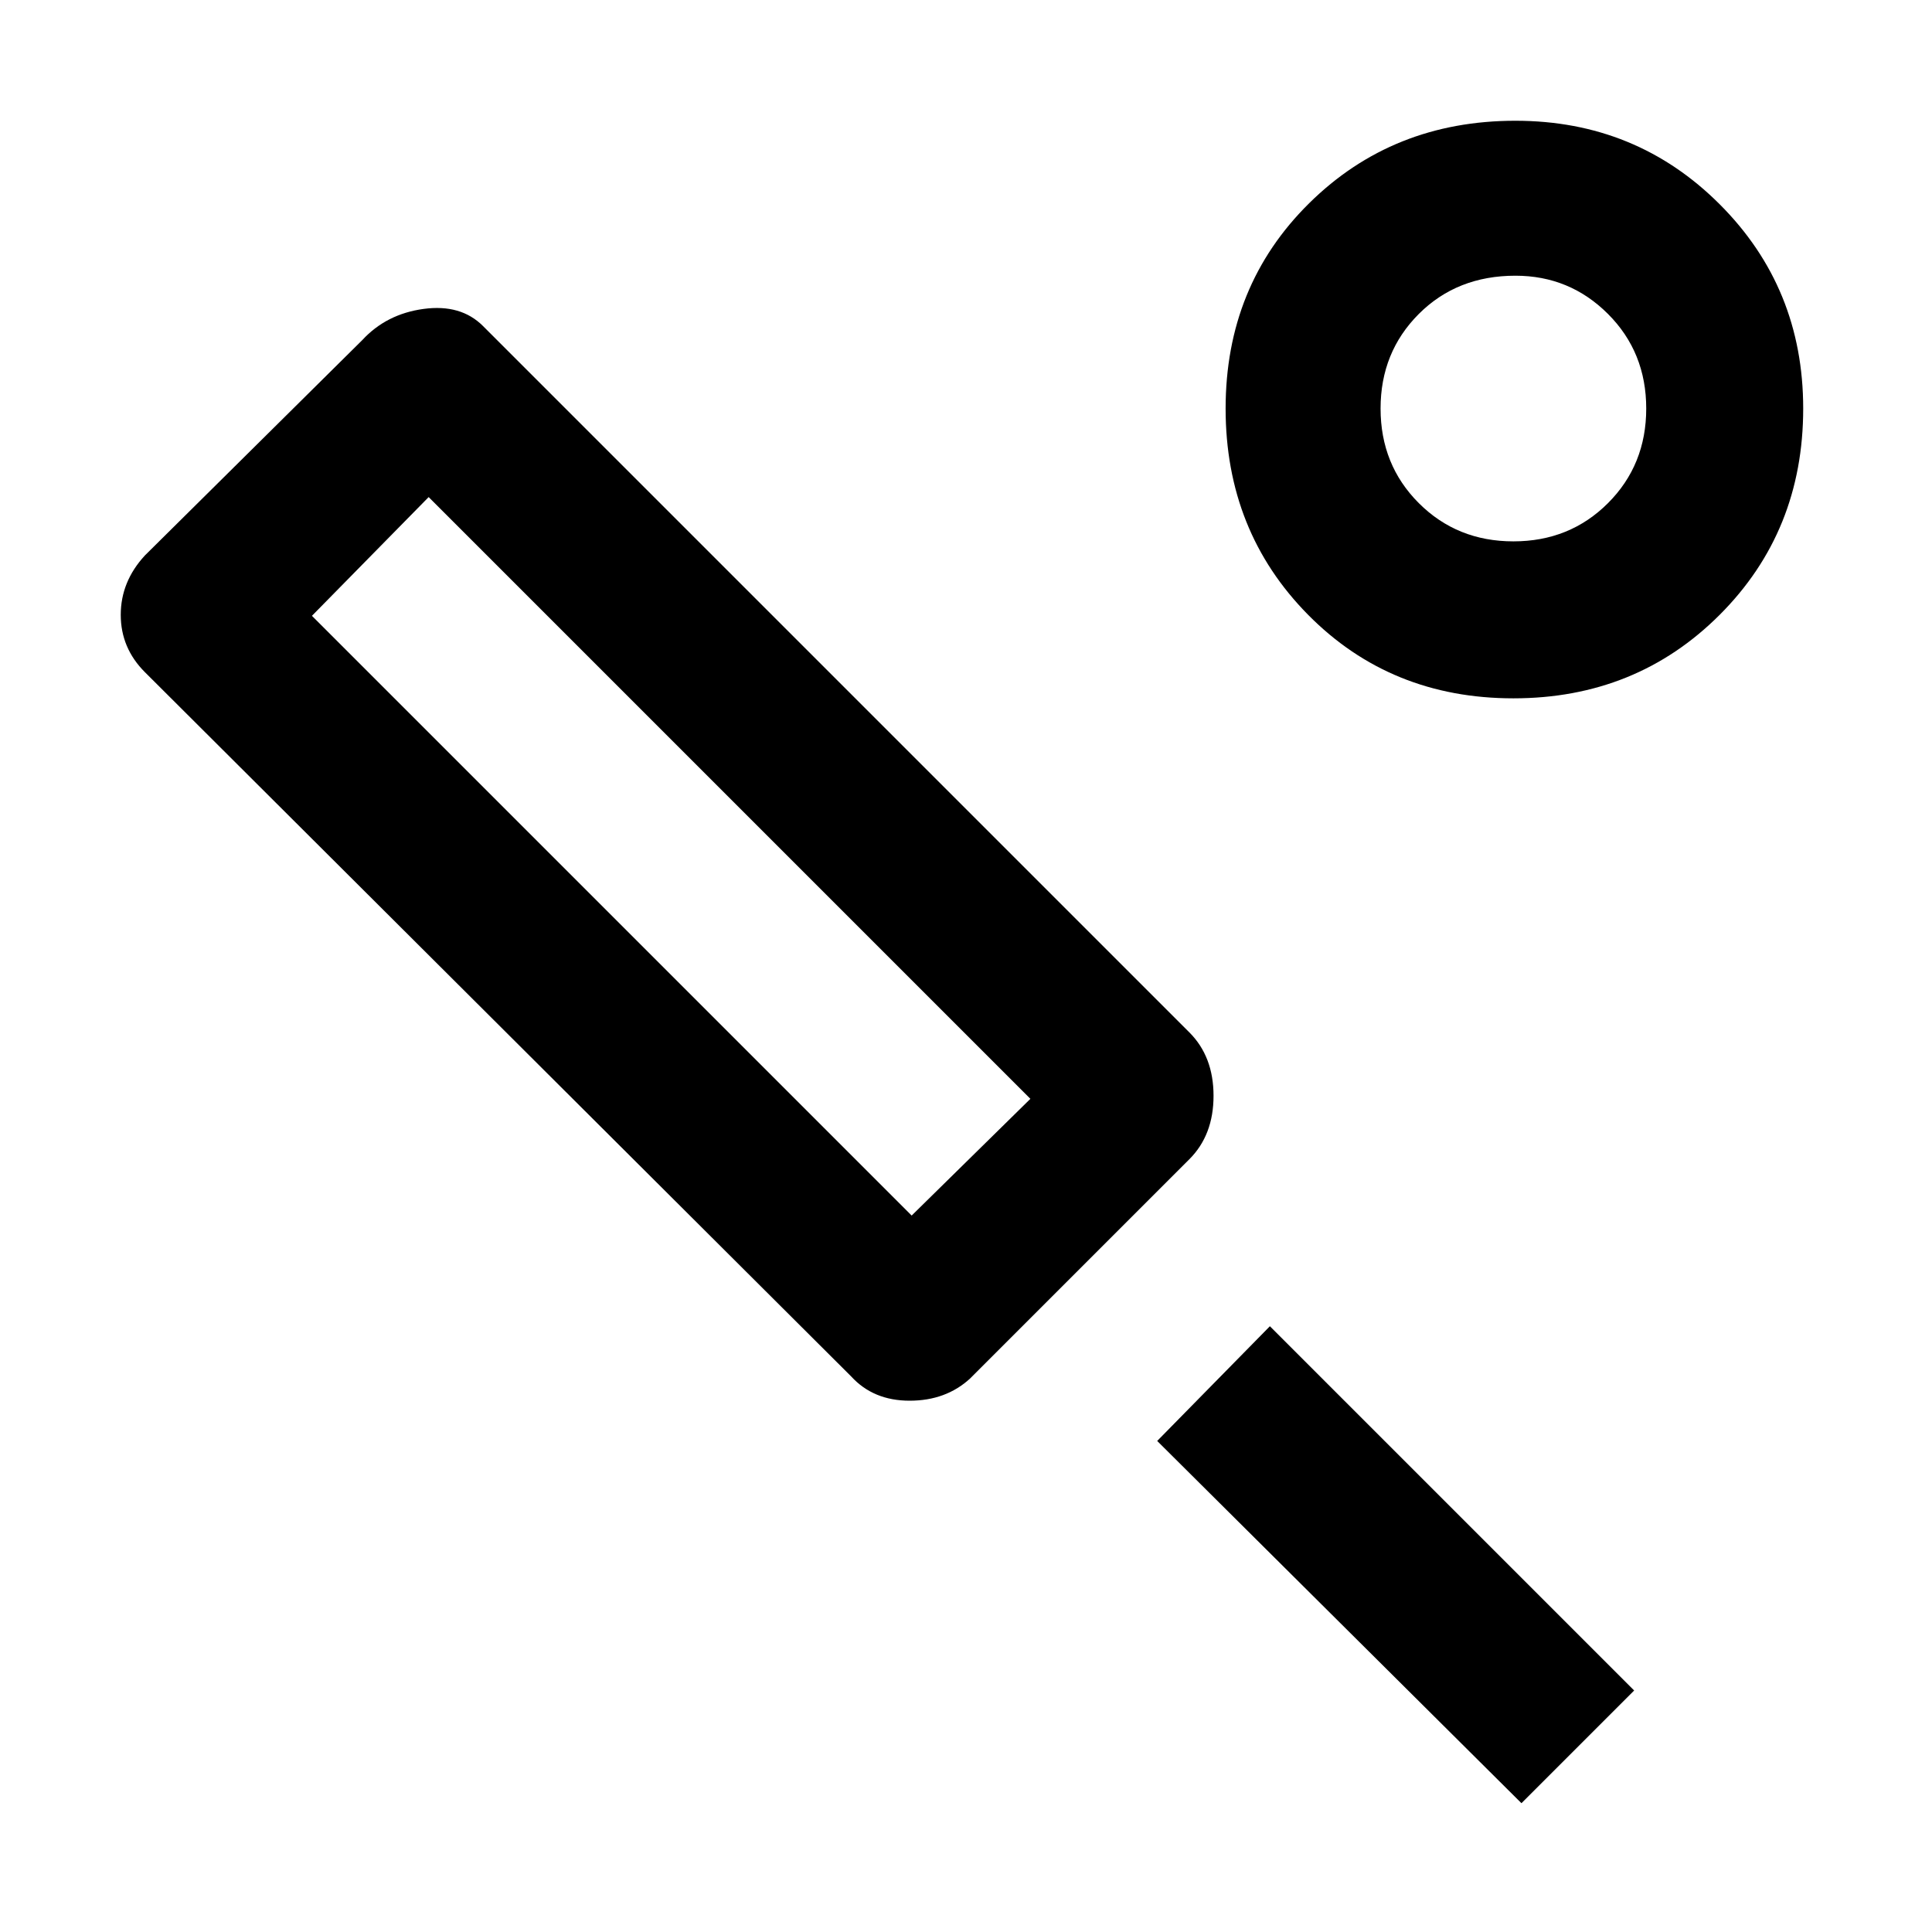<svg xmlns="http://www.w3.org/2000/svg" height="48" width="48"><path d="M29.55 28.8 24.1 34.25Q23.5 34.8 22.6 34.8Q21.7 34.8 21.15 34.2L3.6 16.7Q3 16.1 3 15.275Q3 14.45 3.6 13.8L9 8.45Q9.6 7.8 10.525 7.675Q11.45 7.55 12 8.1L29.55 25.65Q30.15 26.25 30.15 27.225Q30.15 28.2 29.55 28.8ZM22.65 30.2 25.6 27.3 10.65 12.35 7.75 15.3ZM37.8 44.8 28.75 35.8 31.55 32.95 40.6 42ZM37.6 17.35Q34.55 17.35 32.5 15.275Q30.45 13.2 30.45 10.15Q30.45 7.1 32.525 5.05Q34.6 3 37.65 3Q40.65 3 42.725 5.075Q44.8 7.15 44.8 10.15Q44.8 13.2 42.725 15.275Q40.65 17.35 37.6 17.35ZM37.6 13.45Q39 13.45 39.95 12.5Q40.9 11.55 40.9 10.15Q40.9 8.75 39.95 7.8Q39 6.85 37.65 6.85Q36.2 6.85 35.25 7.8Q34.3 8.75 34.3 10.15Q34.3 11.55 35.25 12.5Q36.2 13.45 37.6 13.45ZM37.65 10.15Q37.65 10.15 37.65 10.15Q37.65 10.15 37.65 10.15Q37.65 10.15 37.65 10.15Q37.65 10.15 37.65 10.15Q37.65 10.15 37.65 10.15Q37.65 10.15 37.65 10.15Q37.65 10.15 37.65 10.15Q37.65 10.15 37.65 10.15ZM16.65 21.3Z"/></svg>